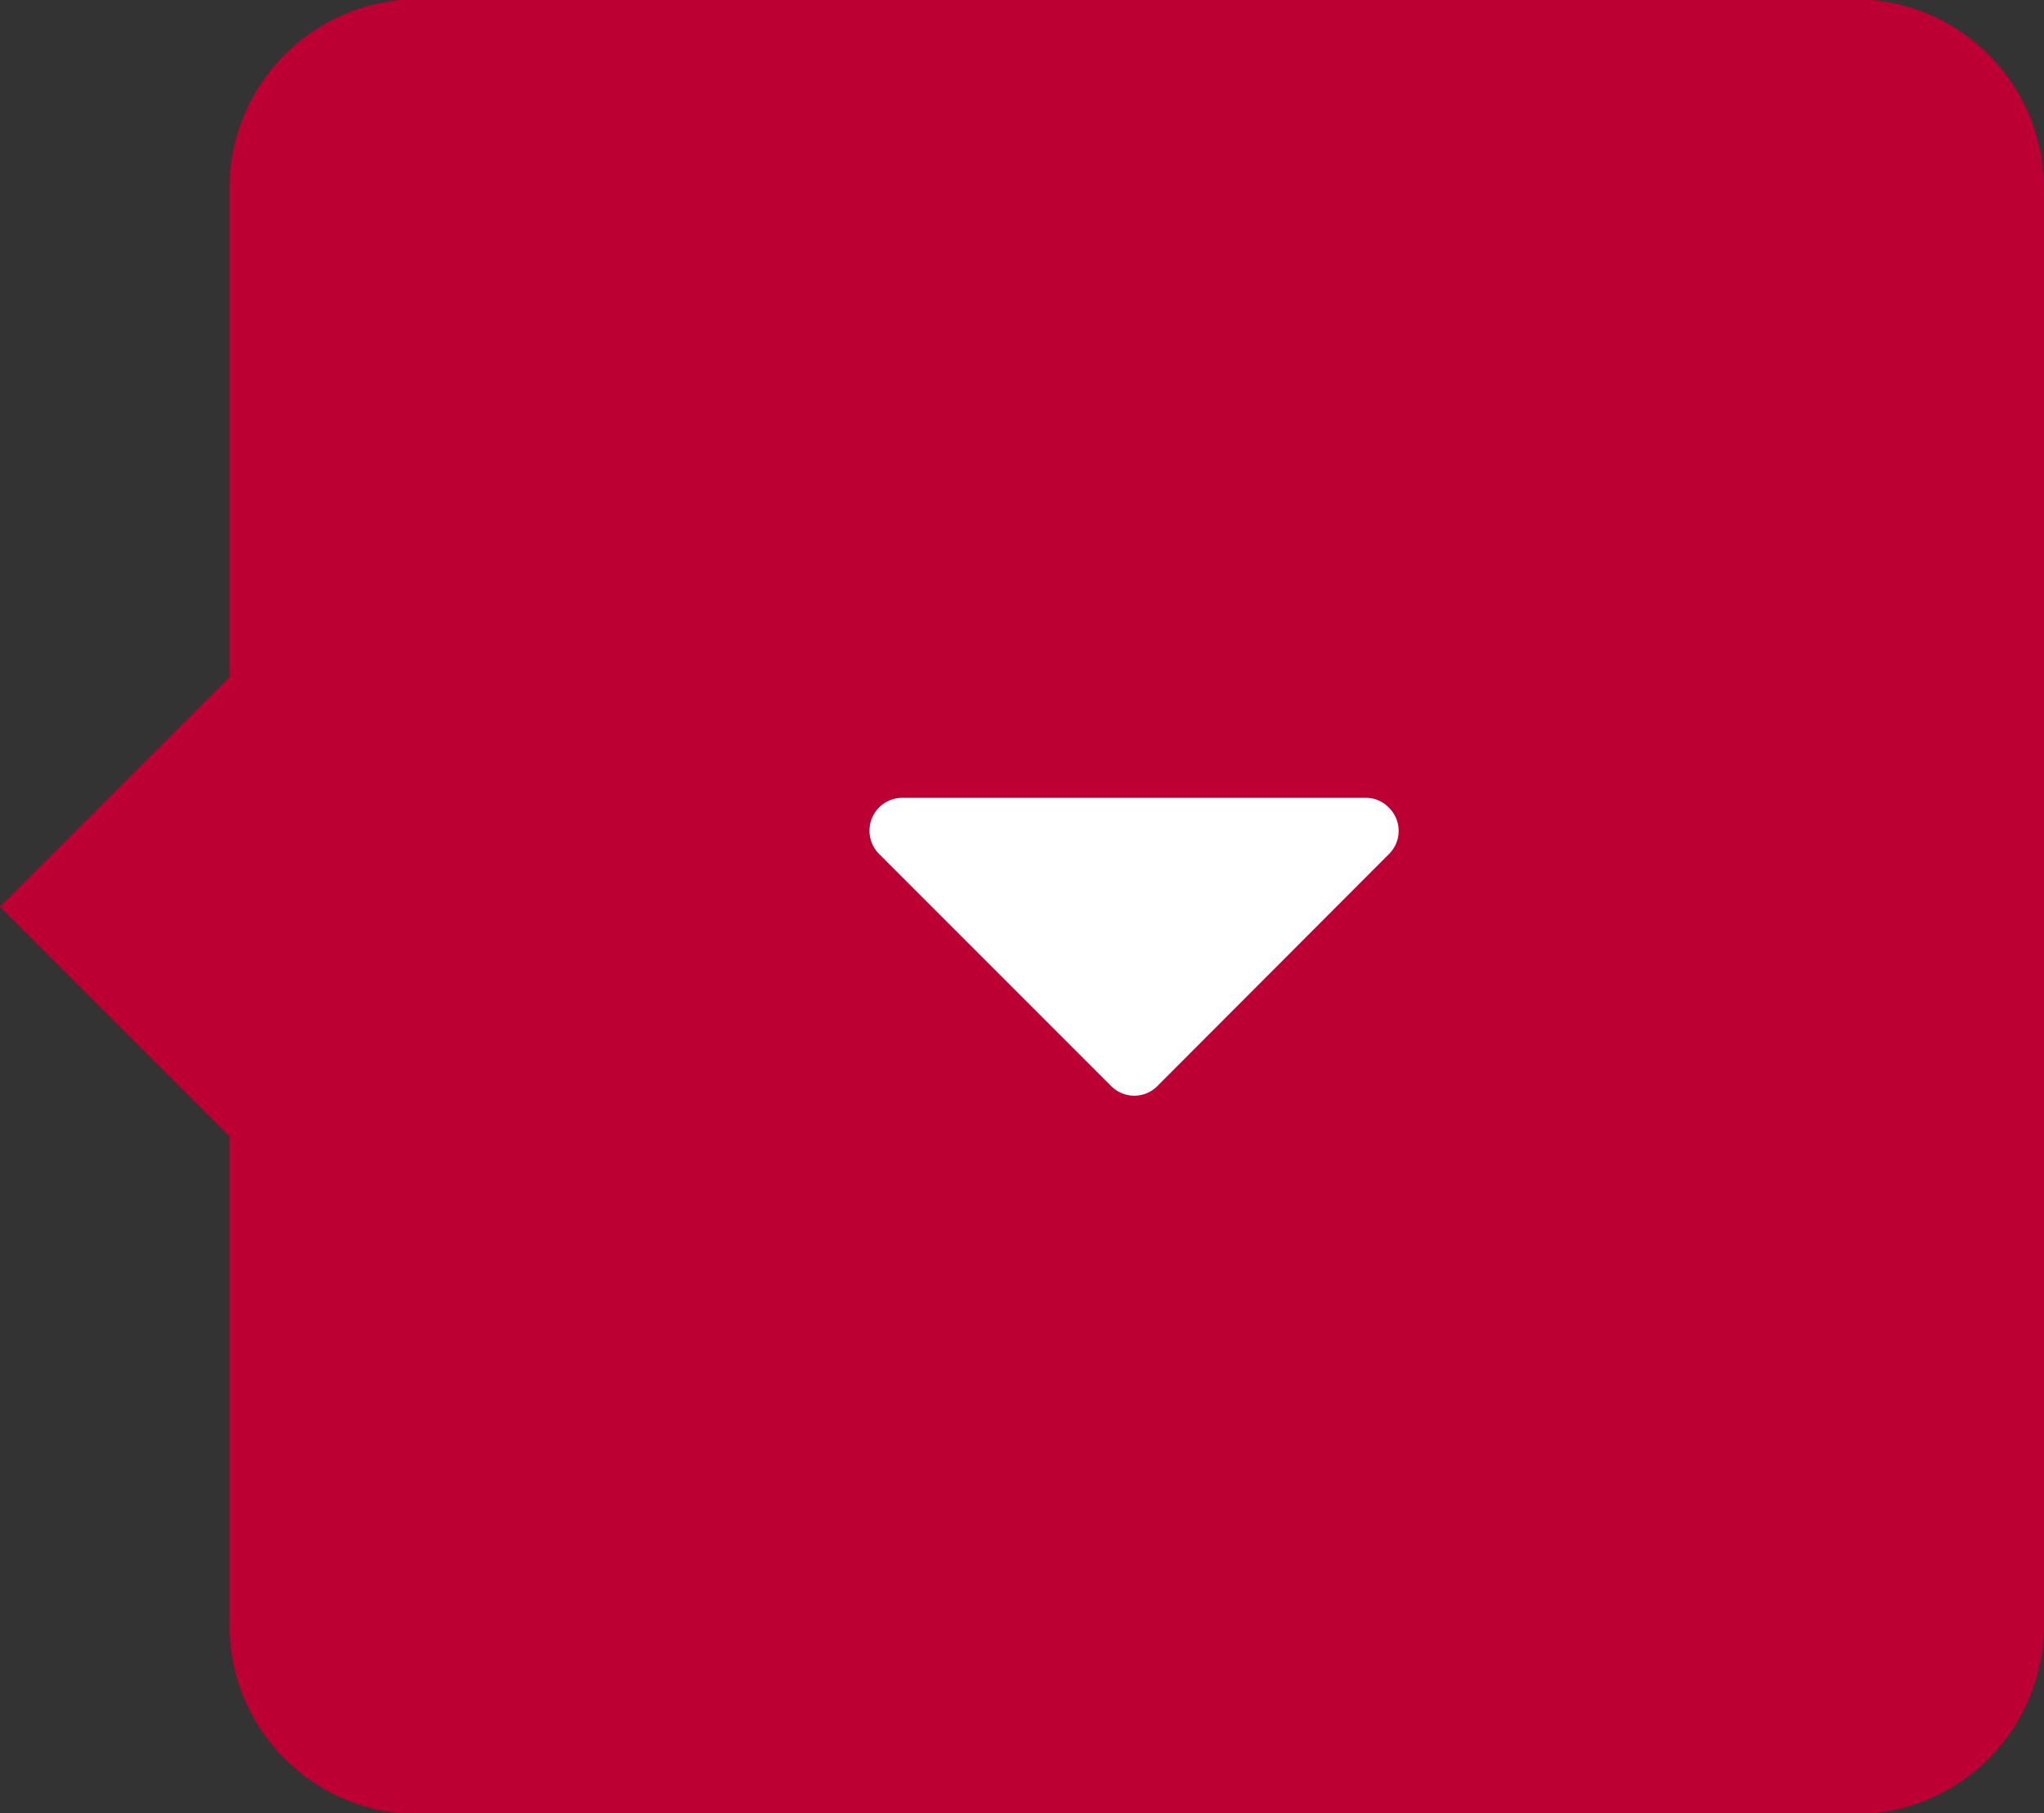 <svg id="Layer_1" data-name="Layer 1" xmlns="http://www.w3.org/2000/svg" viewBox="0 0 54.07 47.96"><rect x="0" y="0" width="54.07" height="47.96" fill="#333333" stroke="none"/><defs><style>.cls-1{fill:#bc0033;}.cls-2{fill:#fff;}</style></defs><title>select</title><path class="cls-1" d="M0,24l6.07-6.07V5a5,5,0,0,1,5-5h38a5,5,0,0,1,5,5V43a5,5,0,0,1-5,5h-38a5,5,0,0,1-5-5V30.07Z" transform="translate(0 -0.02)"/><path class="cls-2" d="M36.74,21.38a.84.84,0,0,0-.62-.26H23.88a.87.87,0,0,0-.62,1.49l6.13,6.13a.86.86,0,0,0,1.23,0l6.12-6.13a.86.86,0,0,0,0-1.23Zm0,0" transform="translate(0 -0.02)"/></svg>